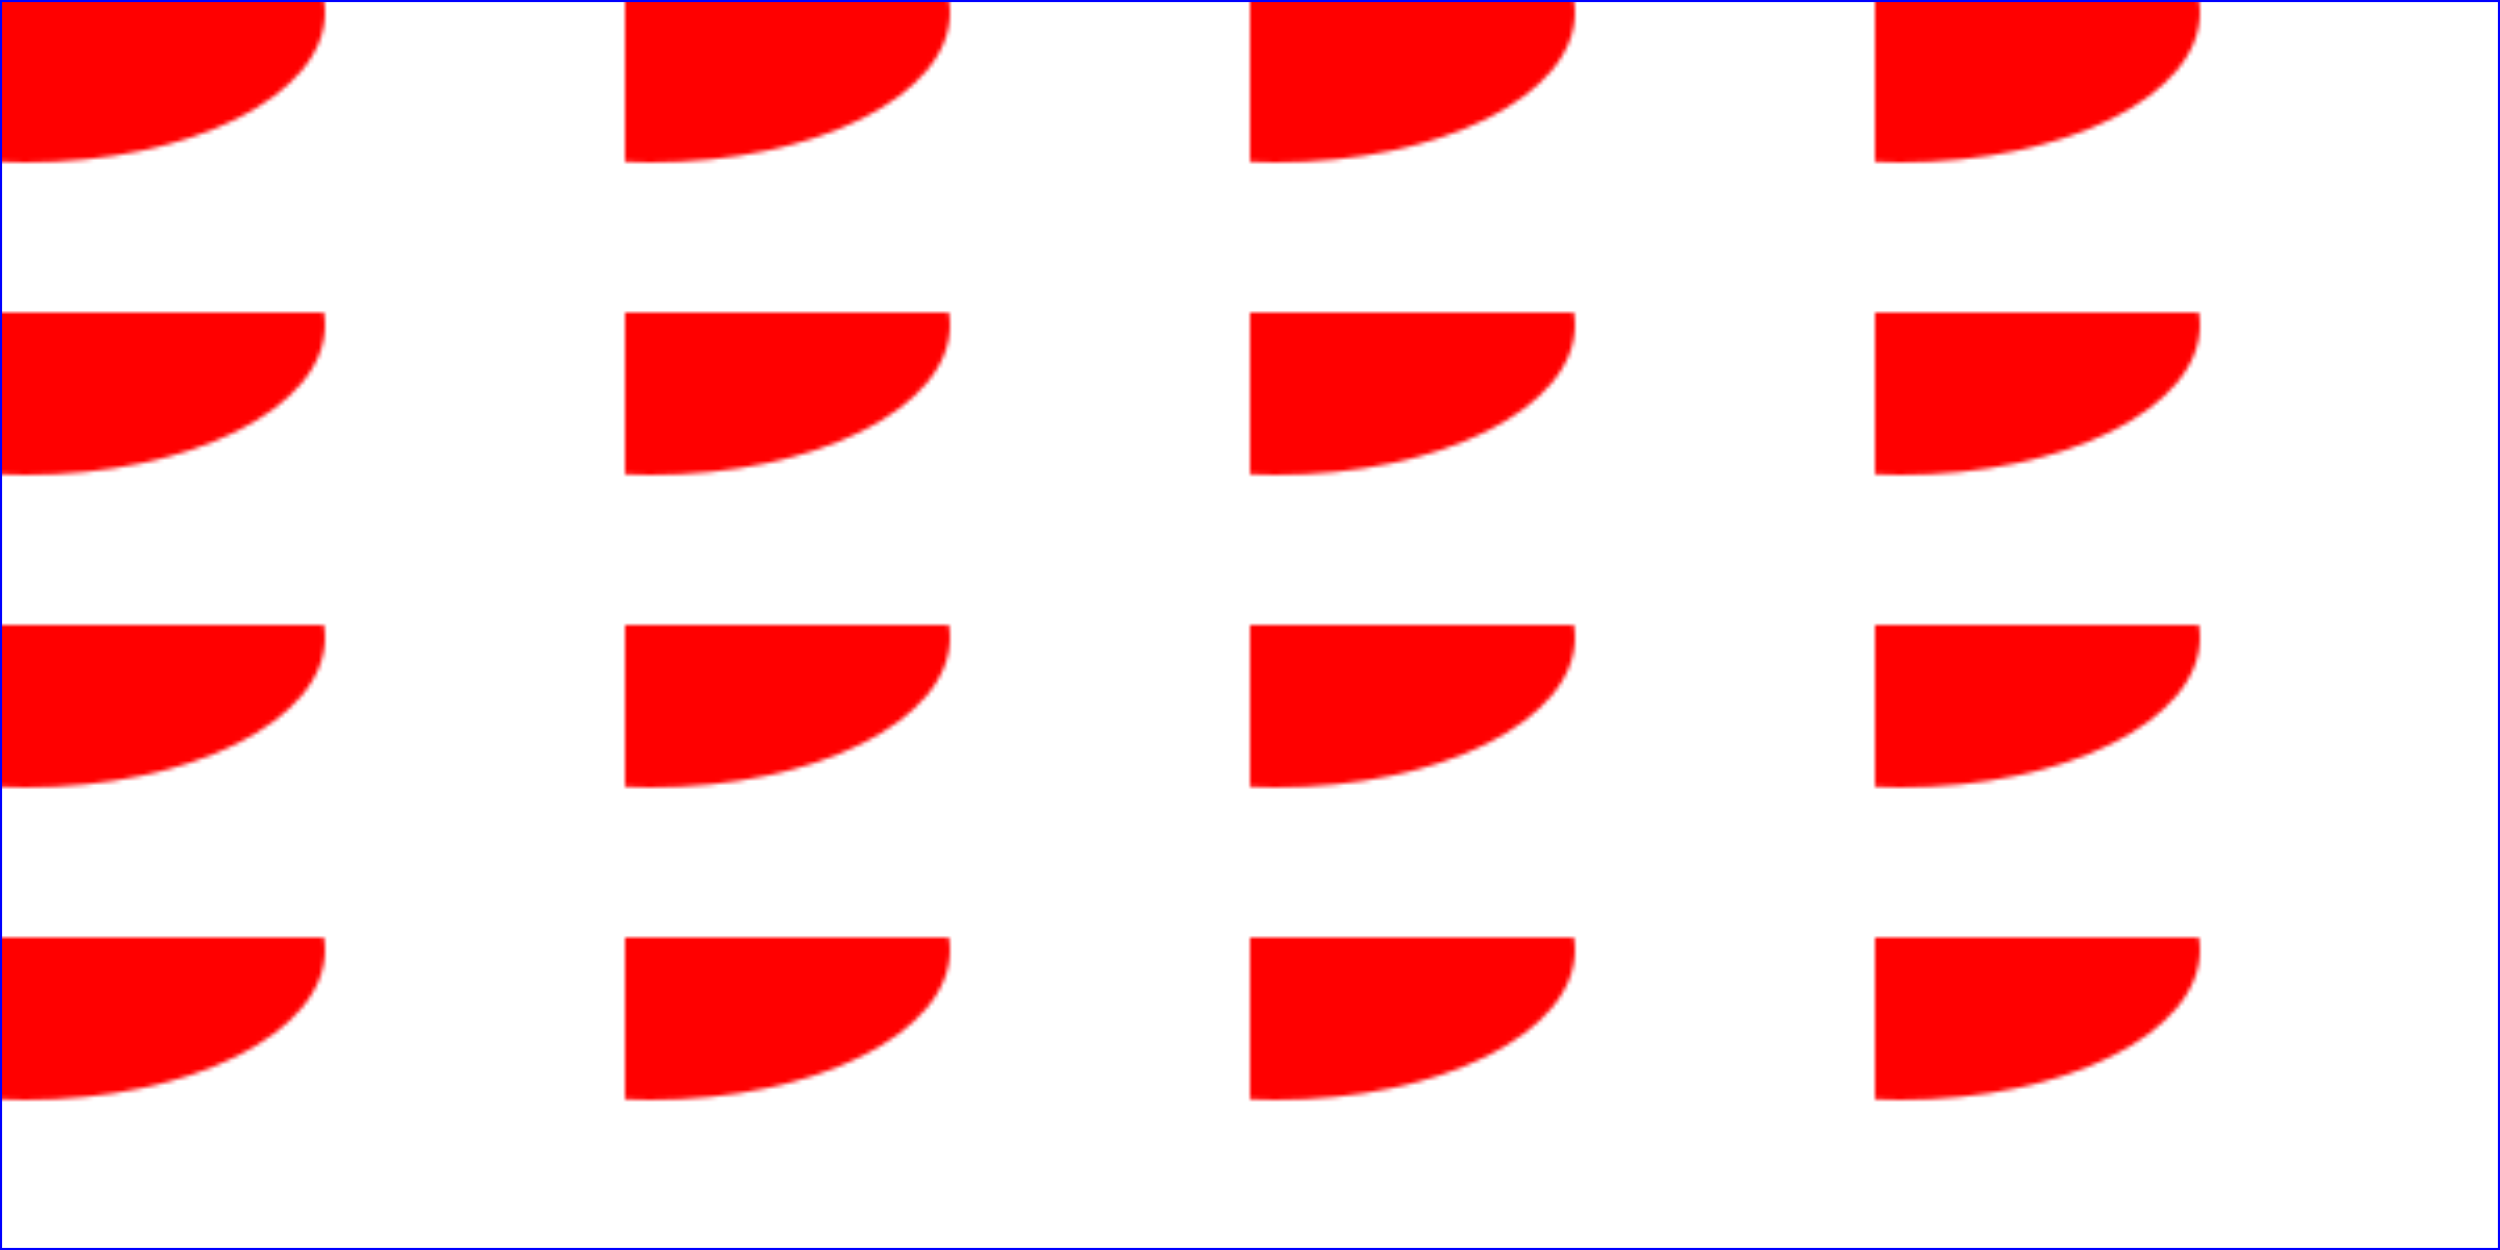 <svg xmlns="http://www.w3.org/2000/svg" width="600" height="300">
	<defs>
		<pattern id="p1" x="0" y="0" width="0.25" height="0.25" patternUnits="objectBoundingBox" patternContentUnits="objectBoundingBox">
			<circle cx="0.01" cy="0.01" r="0.12" fill="red"></circle>
			<!-- <polygon points="30 10 60 50 0 50" fill="green"></polygon> -->
		</pattern>
	</defs>
	<rect x="0" y="0" width="600" height="300" fill="url(#p1)" stroke="blue"></rect>
</svg>


